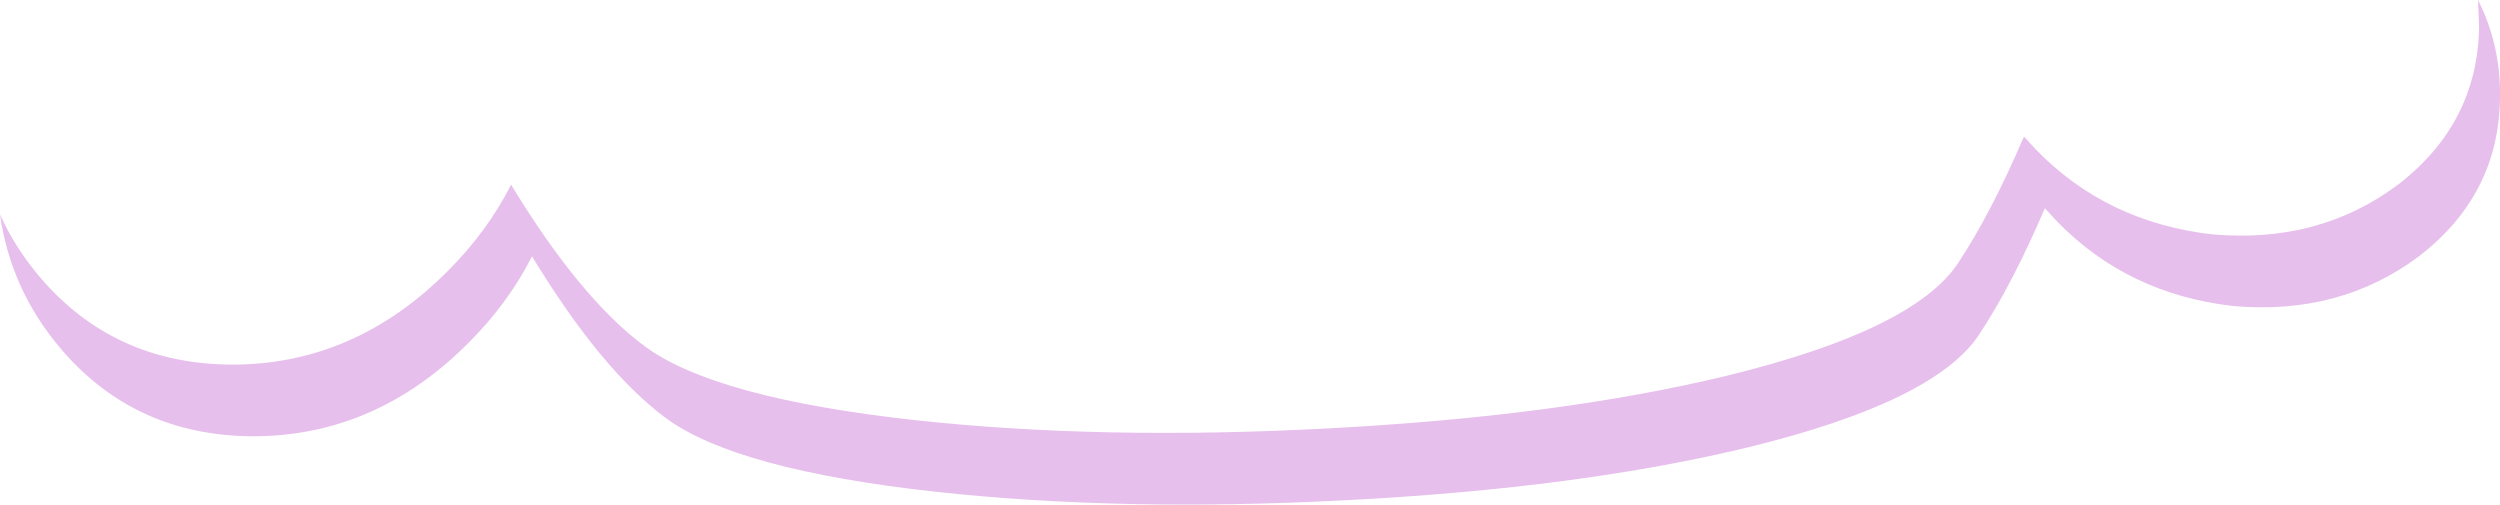 <?xml version="1.0" encoding="UTF-8" standalone="no"?>
<svg xmlns:xlink="http://www.w3.org/1999/xlink" height="48.25px" width="238.95px" xmlns="http://www.w3.org/2000/svg">
  <g transform="matrix(1.0, 0.0, 0.0, 1.0, 173.6, -48.9)">
    <path d="M15.55 80.9 Q11.3 87.3 -6.5 91.65 -22.6 95.55 -44.75 96.7 -66.35 97.85 -84.2 95.9 -103.2 93.8 -109.9 88.9 -116.1 84.35 -122.75 73.4 -125.0 77.85 -128.8 81.65 -137.65 90.55 -149.3 90.6 -160.75 90.6 -167.9 82.1 -172.6 76.5 -173.6 69.4 -172.2 72.5 -169.9 75.25 -162.75 83.75 -151.3 83.75 -139.65 83.7 -130.8 74.8 -127.0 71.0 -124.75 66.55 -118.1 77.5 -111.9 82.05 -105.2 86.95 -86.2 89.05 -68.35 91.0 -46.75 89.85 -24.6 88.7 -8.5 84.8 9.3 80.45 13.55 74.05 16.7 69.3 19.85 61.95 L21.0 63.2 Q27.75 70.15 37.85 71.3 48.05 72.2 55.6 66.55 63.2 60.7 63.35 51.5 L63.25 48.9 Q65.45 53.25 65.35 58.35 65.2 67.55 57.6 73.4 50.05 79.05 39.85 78.15 29.75 77.0 23.0 70.05 L21.85 68.8 Q18.7 76.15 15.55 80.9" fill="#a100b4" fill-opacity="0.251" fill-rule="evenodd" stroke="none"/>
  </g>
</svg>
